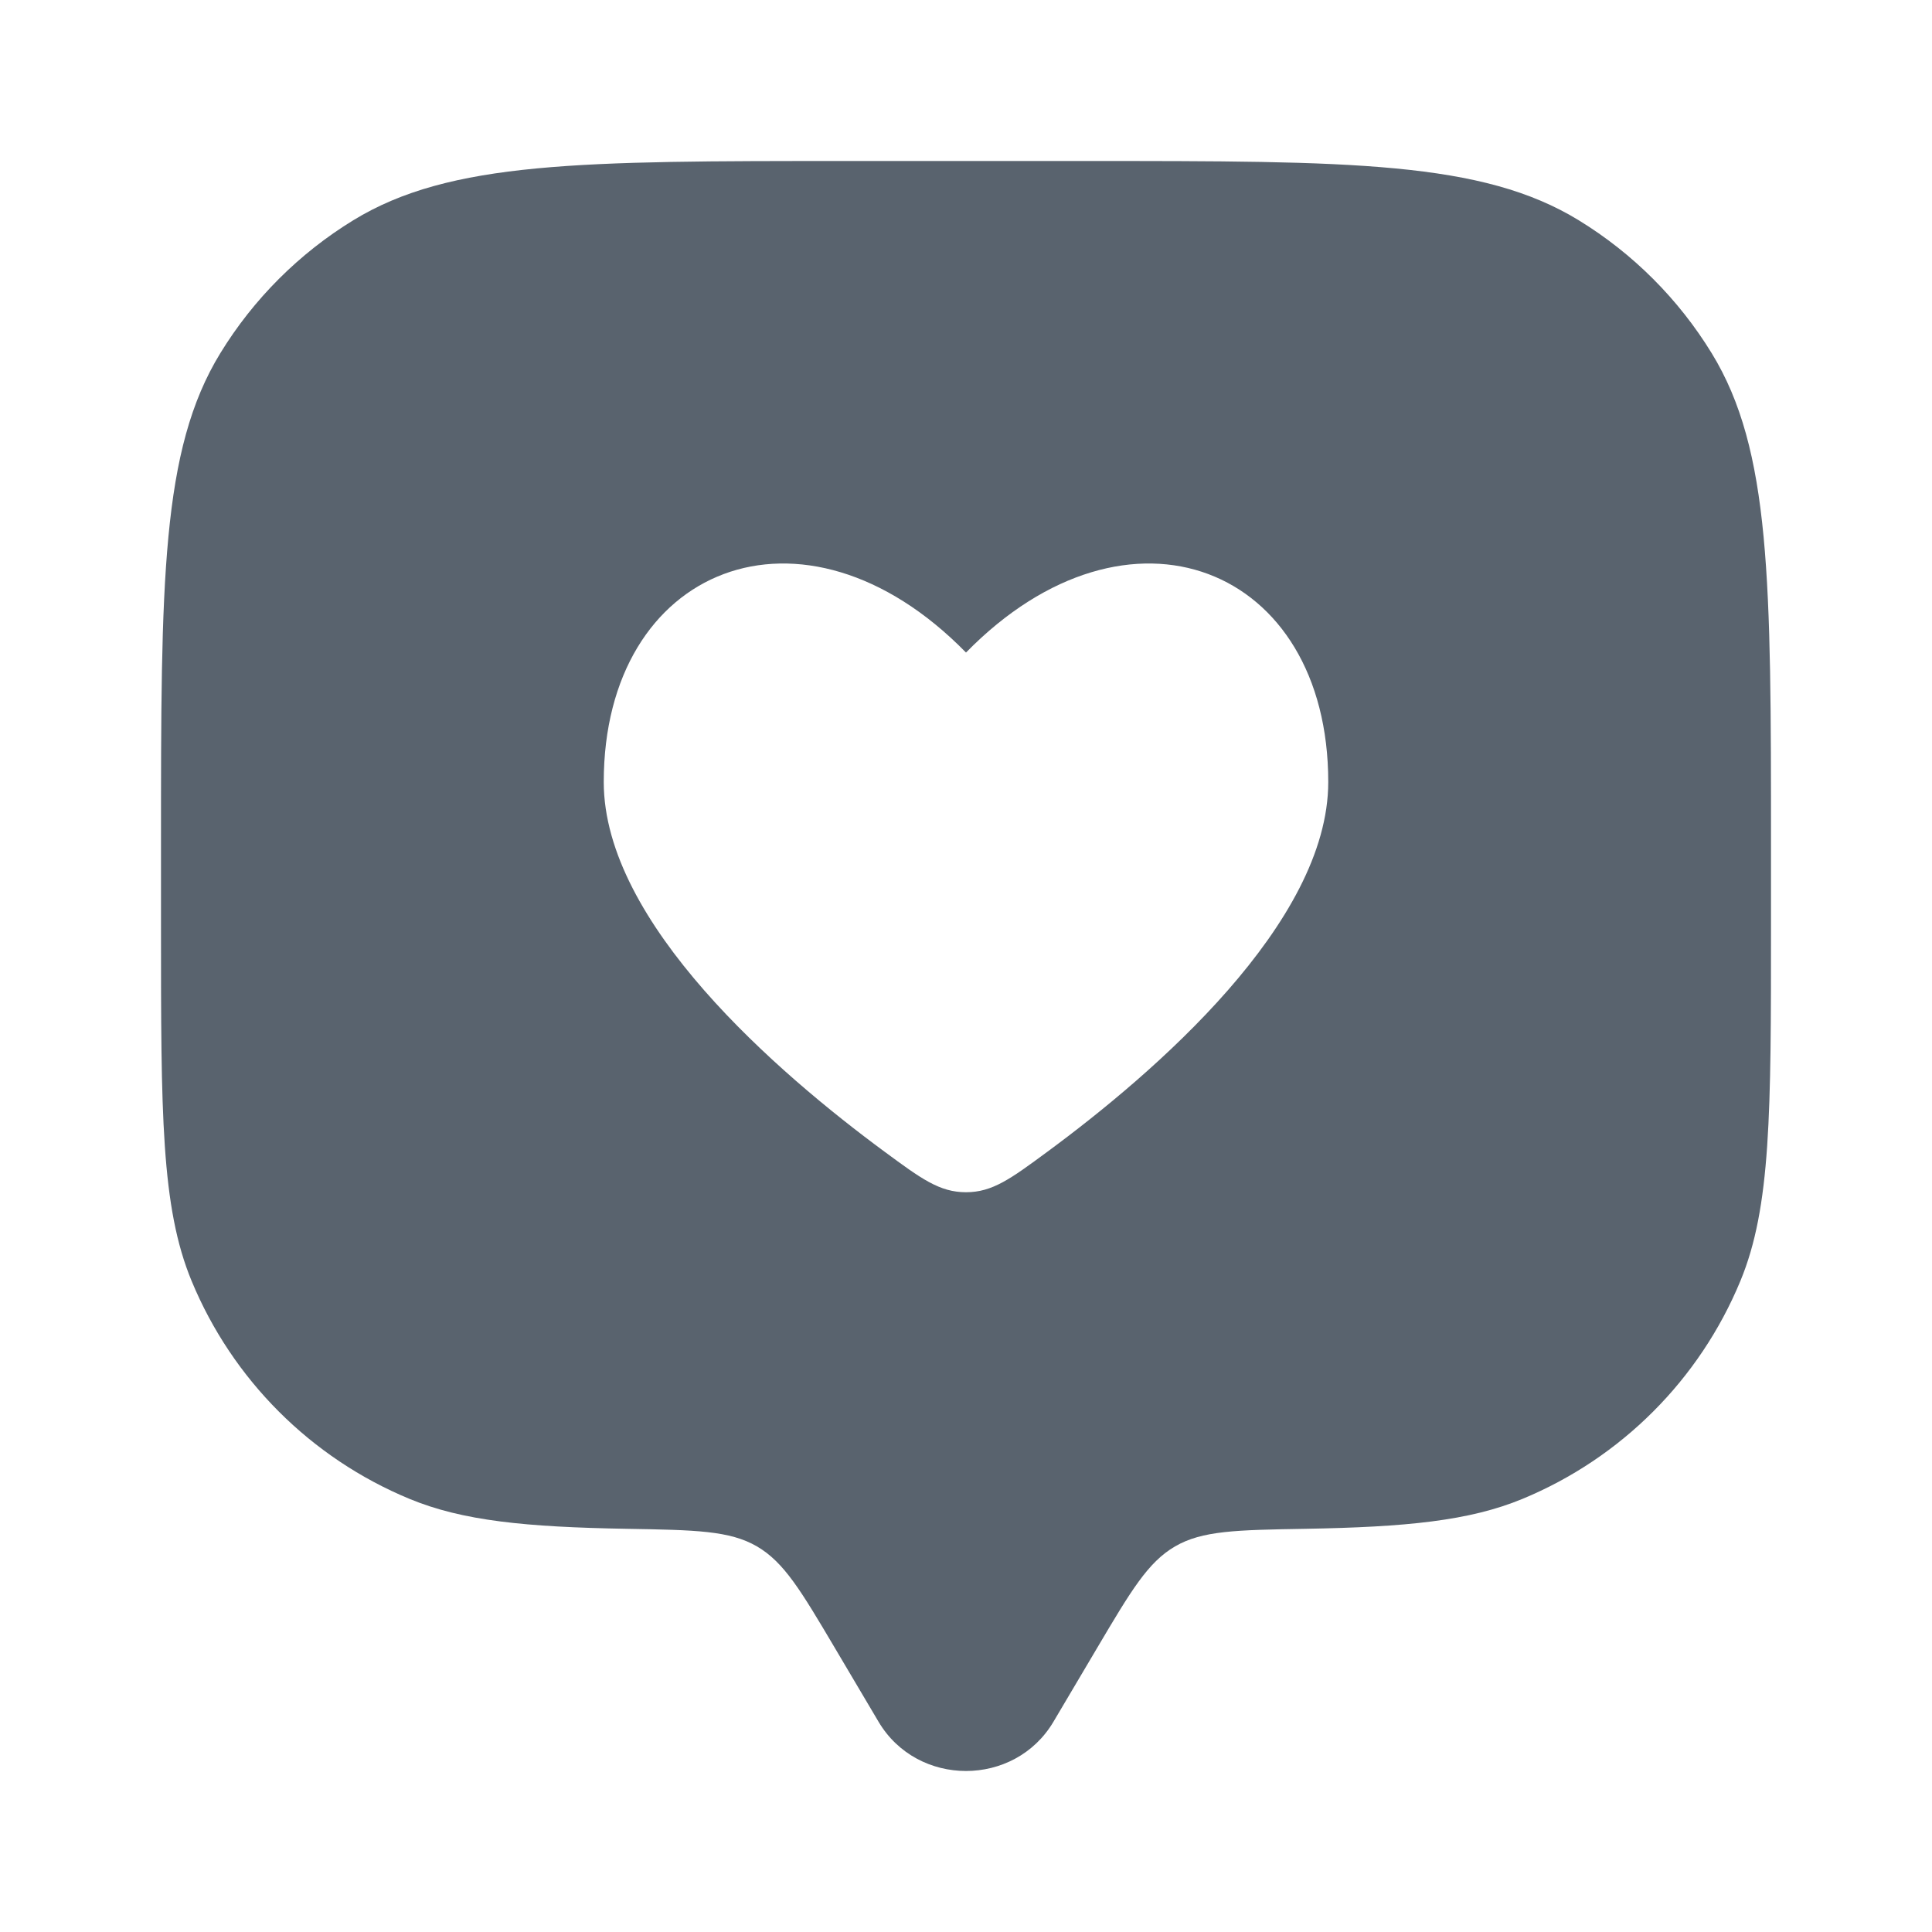 <svg width="800" height="800" viewBox="0 0 800 800" fill="none" xmlns="http://www.w3.org/2000/svg">
<path fill-rule="evenodd" clip-rule="evenodd" d="M436.223 712.923L454.293 682.393C468.307 658.713 475.317 646.873 486.573 640.327C497.83 633.78 512 633.537 540.346 633.05C582.193 632.327 608.437 629.763 630.447 620.647C671.287 603.73 703.73 571.287 720.646 530.447C733.333 499.82 733.333 460.99 733.333 383.333V350C733.333 240.886 733.333 186.328 708.773 146.25C695.03 123.824 676.176 104.969 653.75 91.227C613.67 66.667 559.113 66.667 450 66.667H350C240.885 66.667 186.328 66.667 146.25 91.227C123.824 104.969 104.969 123.824 91.227 146.25C66.666 186.328 66.666 240.886 66.666 350V383.333C66.666 460.99 66.666 499.82 79.353 530.447C96.269 571.287 128.714 603.73 169.552 620.647C191.563 629.763 217.807 632.327 259.652 633.05C287.997 633.537 302.169 633.78 313.426 640.327C324.683 646.877 331.691 658.713 345.706 682.393L363.776 712.923C379.883 740.133 420.117 740.133 436.223 712.923ZM250 323.825C250 382.243 322.11 444.347 366.336 476.94C381.473 488.097 389.043 493.677 400 493.677C410.956 493.677 418.526 488.1 433.663 476.94C477.89 444.347 550 382.247 550 323.825C550 234.586 467.496 201.269 400 270.205C332.502 201.269 250 234.586 250 323.825Z" fill="#59636E"/>
</svg>
